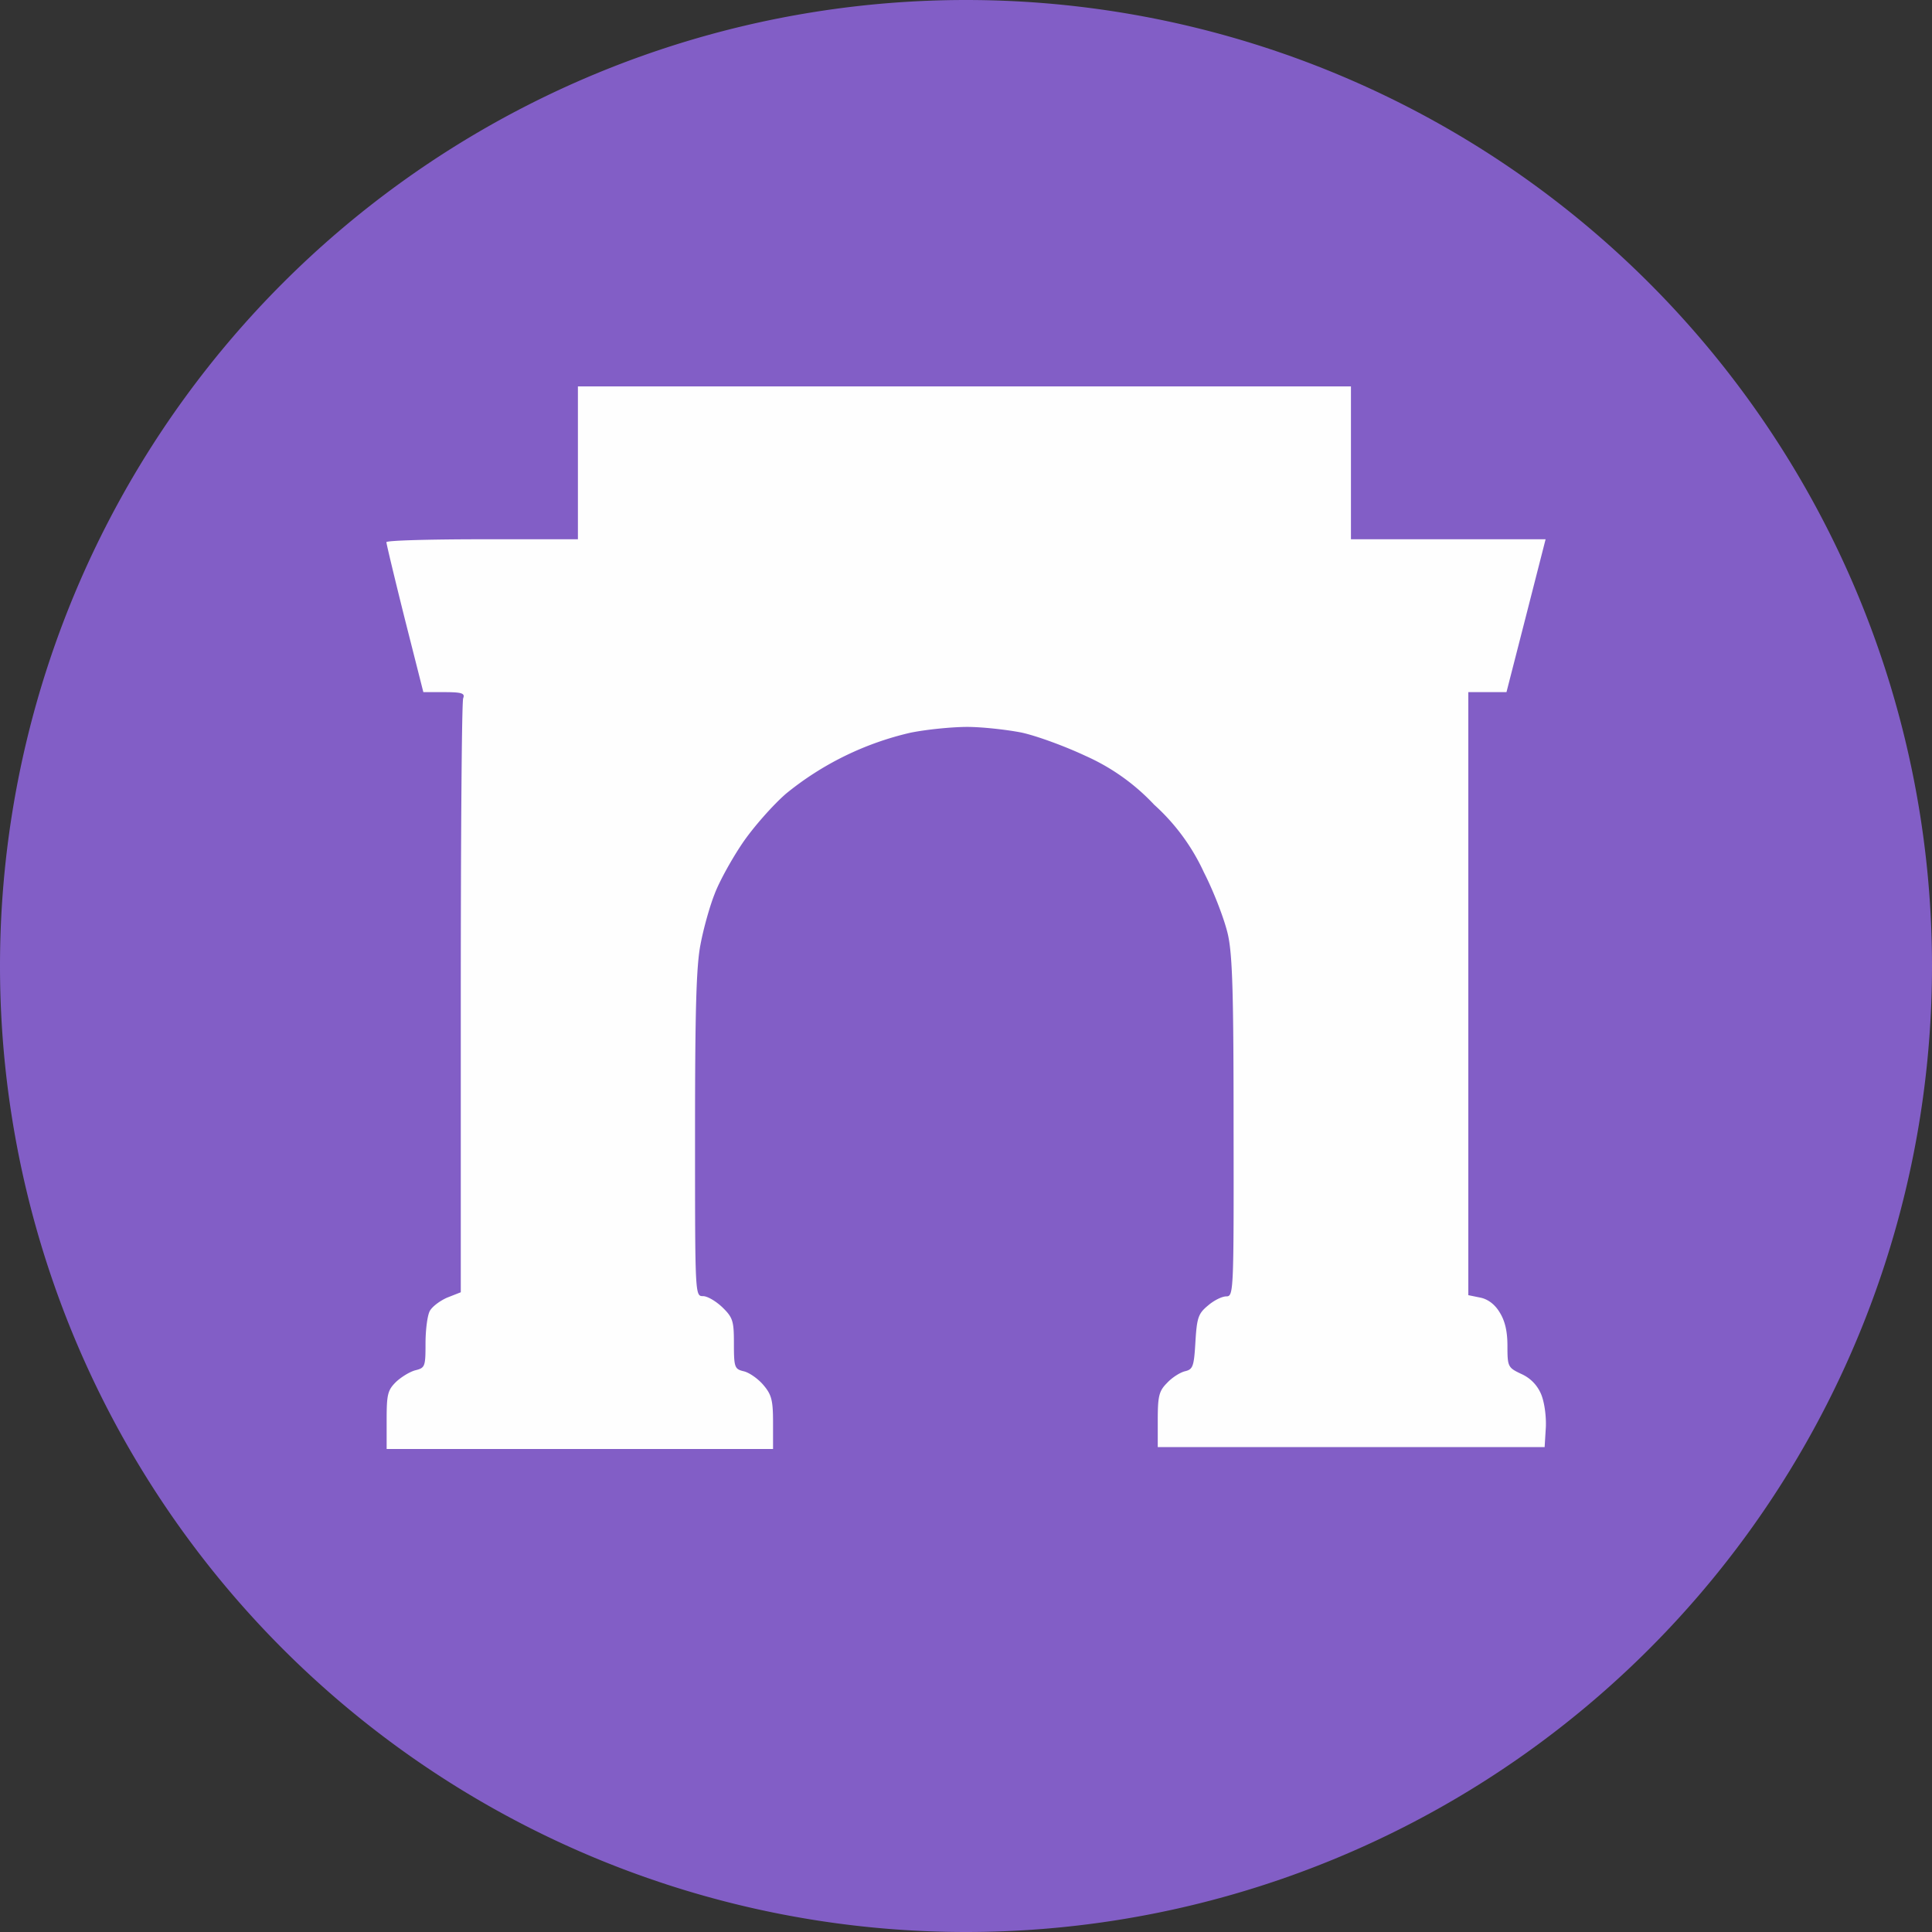 <svg xmlns="http://www.w3.org/2000/svg" width="80" height="80" viewBox="0 0 80 80" fill="none">
    <rect x="0" y="0" width="80" height="80" fill="#333333" stroke="none"/>
    <g>
        <path fill="#825EC6" d="M40 80a40 40 0 1 0 0-80 40 40 0 0 0 0 80Z" />
        <path fill="#FEFEFE" fill-rule="evenodd"
            d="M55.94 19.17v3.16H64l-.81 3.17-.81 3.16h-1.58v24.97l.49.1c.31.06.6.27.8.6.23.36.33.8.33 1.4 0 .86.02.9.57 1.16.38.17.66.46.82.83.14.33.22.91.2 1.38l-.05.82H47.94V58.8c0-.98.05-1.2.38-1.53.2-.22.54-.44.75-.49.33-.08.37-.2.43-1.22.06-1 .12-1.17.52-1.5.24-.21.58-.38.76-.38.3 0 .31-.17.3-6.93 0-5.45-.04-7.16-.23-8.03-.13-.6-.58-1.78-1-2.6a8.6 8.6 0 0 0-2.06-2.8 8.77 8.77 0 0 0-2.84-2.02c-.85-.4-2.05-.84-2.67-.97-.62-.12-1.63-.23-2.23-.23-.6 0-1.66.1-2.35.24a12.63 12.63 0 0 0-5.16 2.53c-.55.48-1.36 1.4-1.8 2.05-.44.65-.96 1.59-1.15 2.1-.2.5-.46 1.43-.58 2.07-.18.89-.23 2.75-.23 7.88 0 6.69 0 6.7.33 6.7.19 0 .55.22.81.47.43.42.47.57.47 1.5 0 .98.03 1.05.4 1.14.23.05.6.31.82.57.34.4.4.63.4 1.56V60h-16v-1.2c0-1.05.04-1.23.38-1.57.22-.21.58-.43.81-.49.4-.1.42-.15.42-1.12 0-.56.08-1.17.18-1.34.1-.18.42-.42.72-.55l.56-.22V41.33c0-6.69.04-12.28.1-12.42.08-.2-.05-.25-.78-.25h-.87l-.77-3.04c-.42-1.68-.76-3.1-.76-3.17 0-.07 1.79-.12 3.97-.12h3.96V16H55.94v3.17Z"
            clip-rule="evenodd" />
    </g>
</svg>
